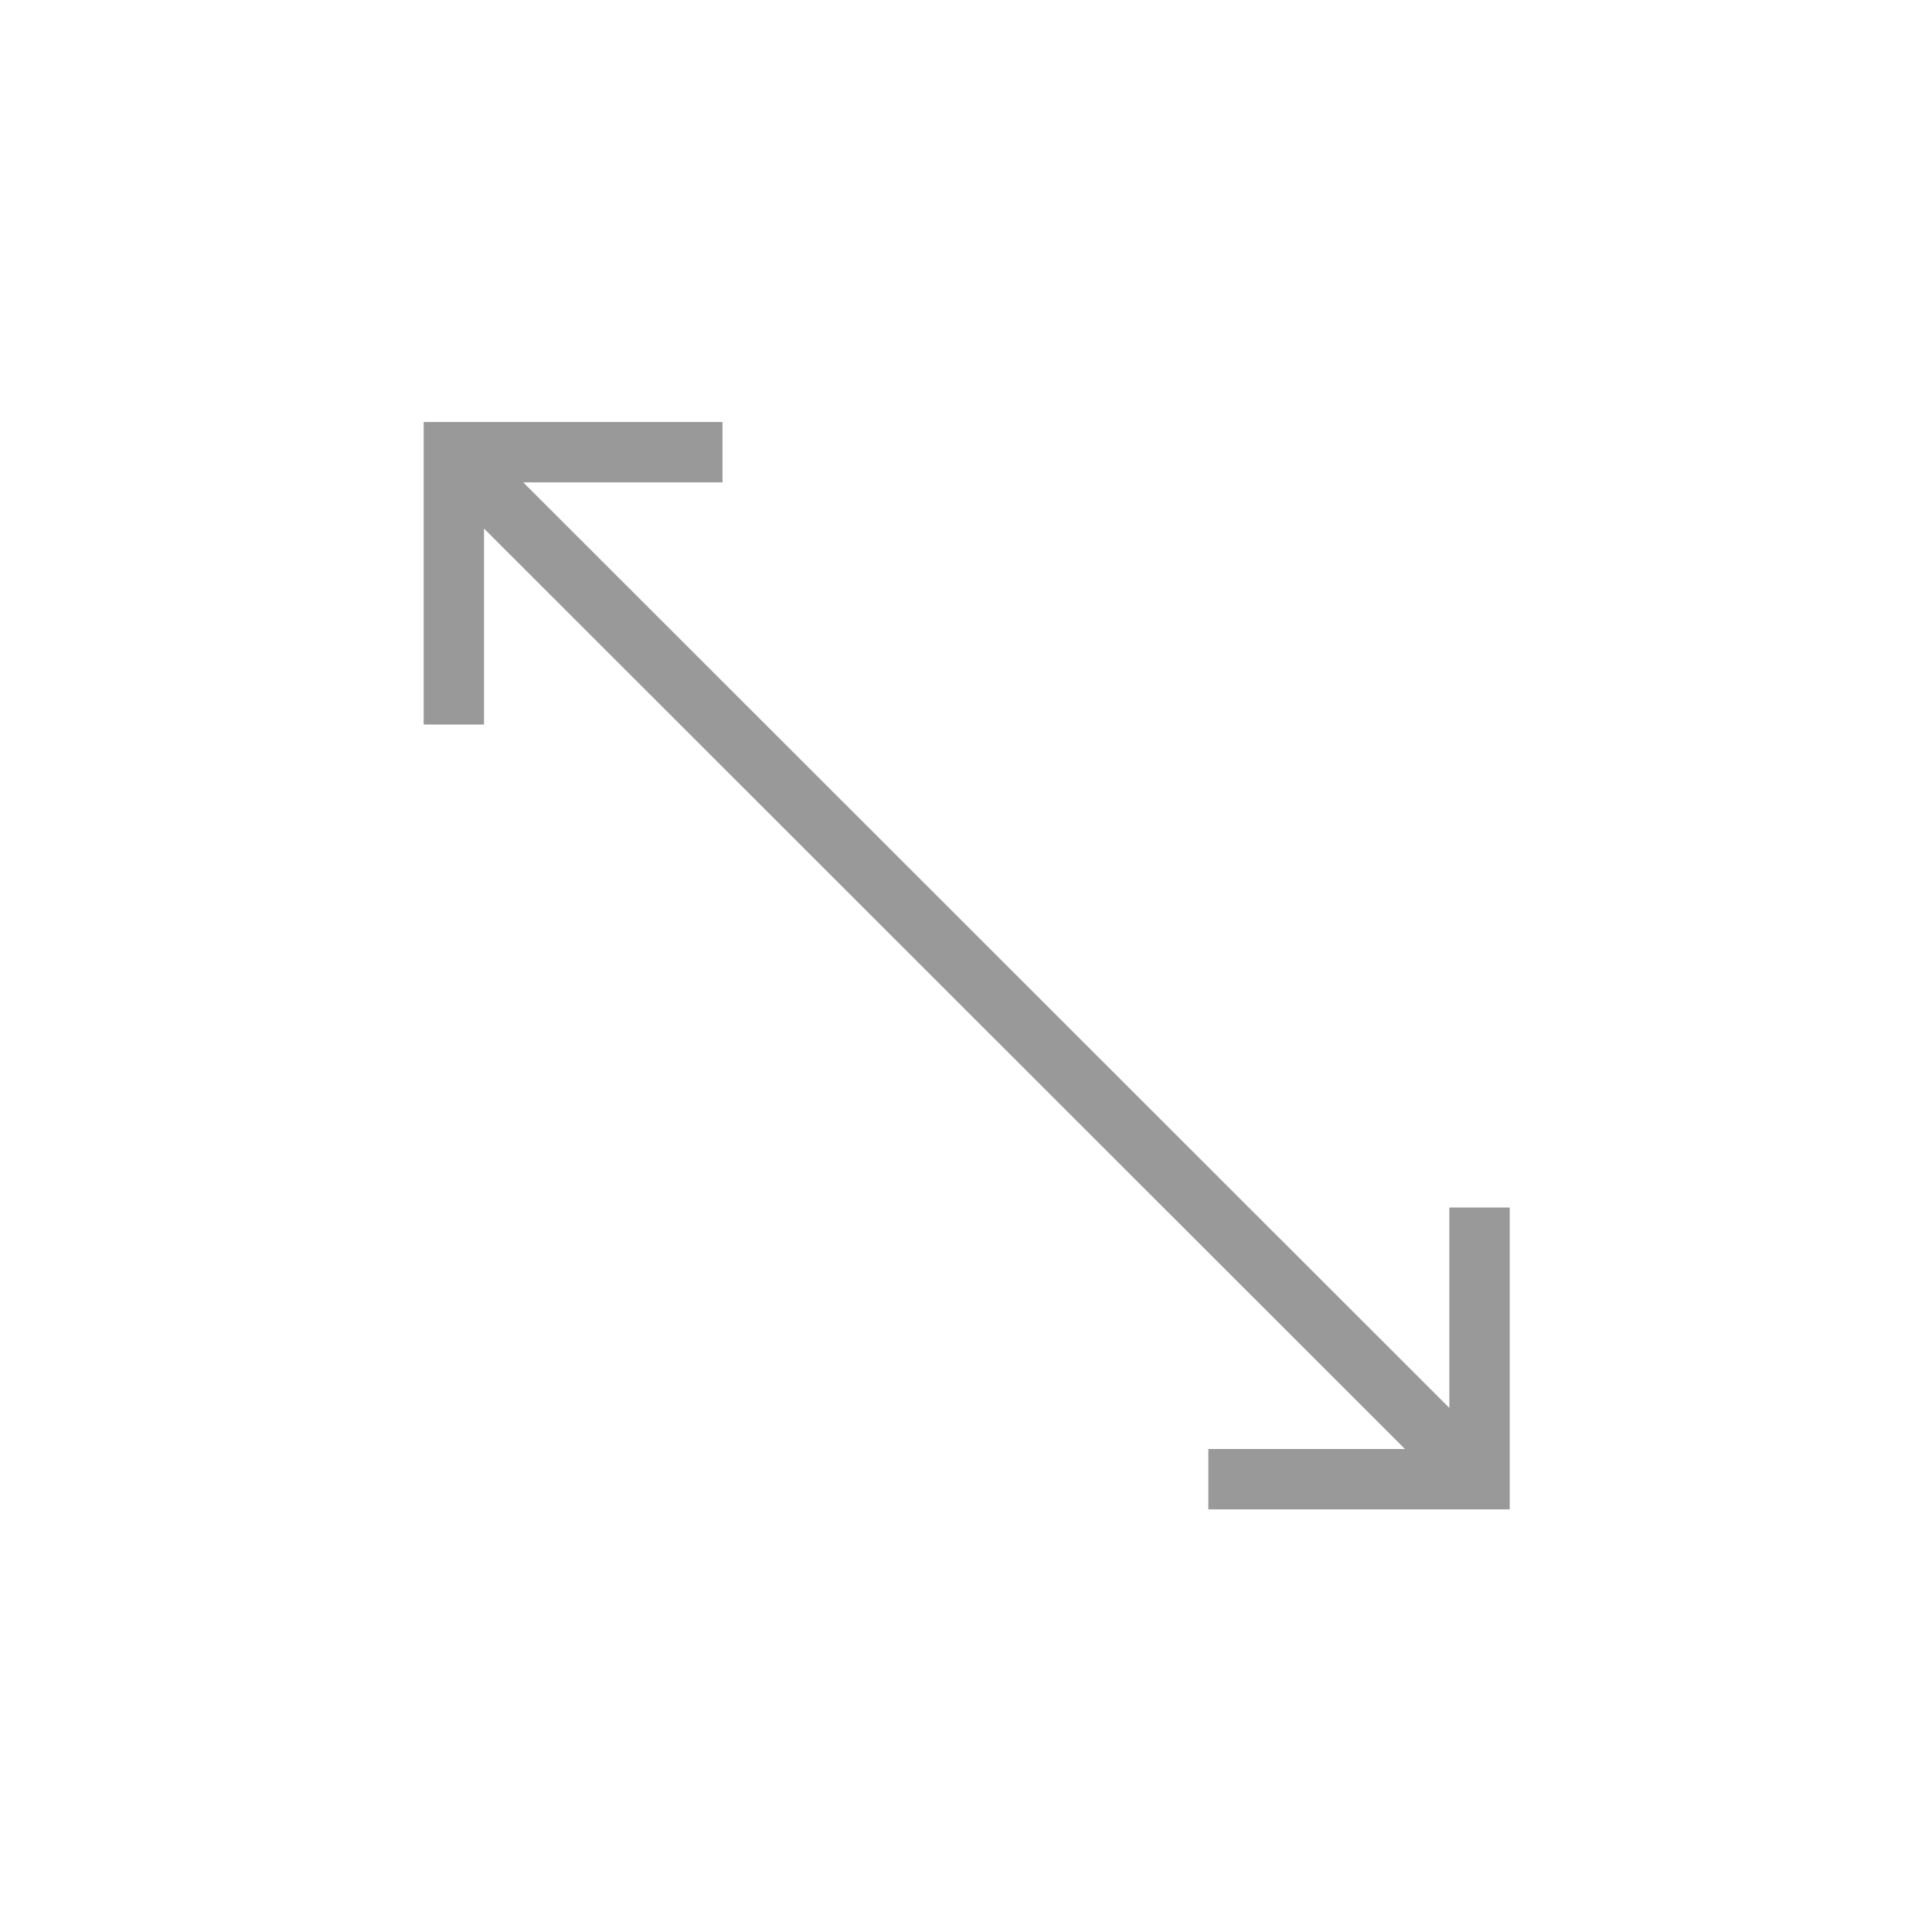 <svg version="1.1" xmlns="http://www.w3.org/2000/svg" width="24" height="24" viewBox="0 0 1024 1024">
    <path d="M768.192 746.24V640h32v160h-159.744v-32h104.224L256.544 280.16V384h-32V223.68h158.4v32H277.344z" fill="#999999"></path>
</svg>